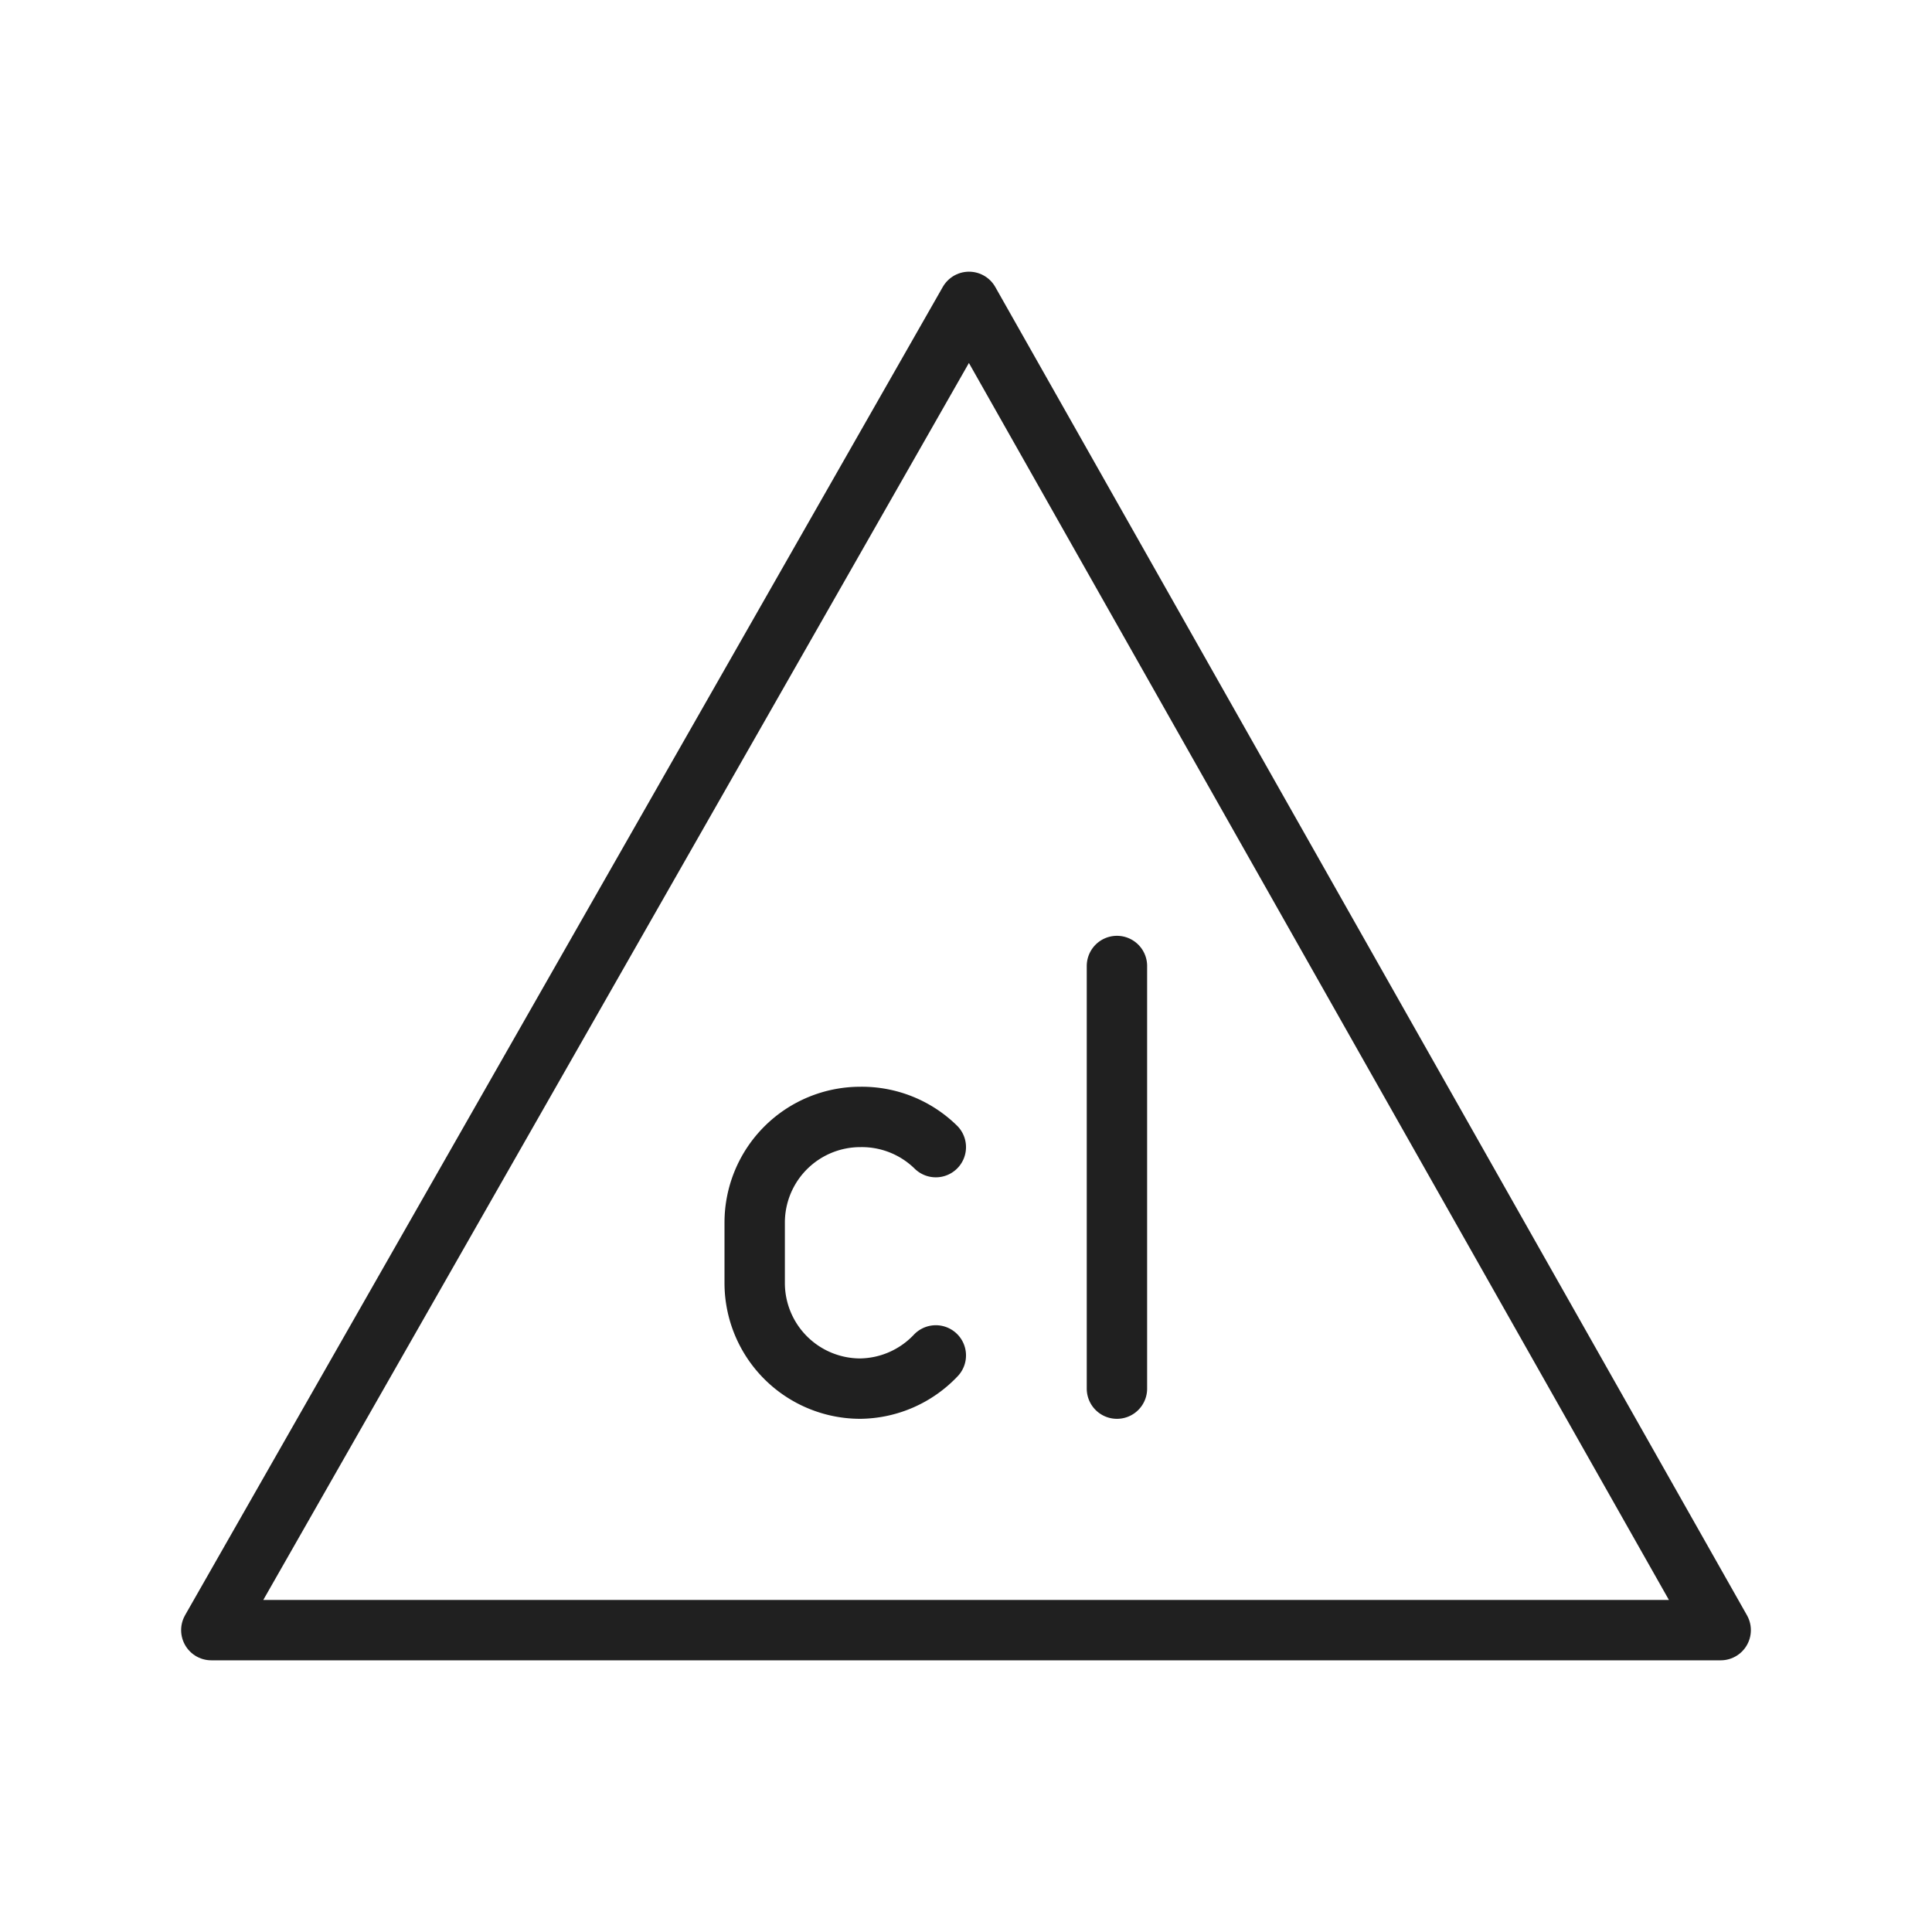 <svg xmlns="http://www.w3.org/2000/svg" viewBox="0 0 64 64" aria-labelledby="title" aria-describedby="desc"><path data-name="layer2" fill="none" stroke="#202020" stroke-linecap="round" stroke-miterlimit="10" stroke-width="2" d="M7 54l25.1-44L57 54H7z" stroke-linejoin="round"/><path data-name="layer1" d="M31 44.9a3.5 3.5 0 0 1-2.5 1.1 3.5 3.5 0 0 1-3.5-3.5v-2a3.5 3.5 0 0 1 3.5-3.5 3.5 3.5 0 0 1 2.5 1m6 8V32" fill="none" stroke="#202020" stroke-linecap="round" stroke-miterlimit="10" stroke-width="2" stroke-linejoin="round"/></svg>